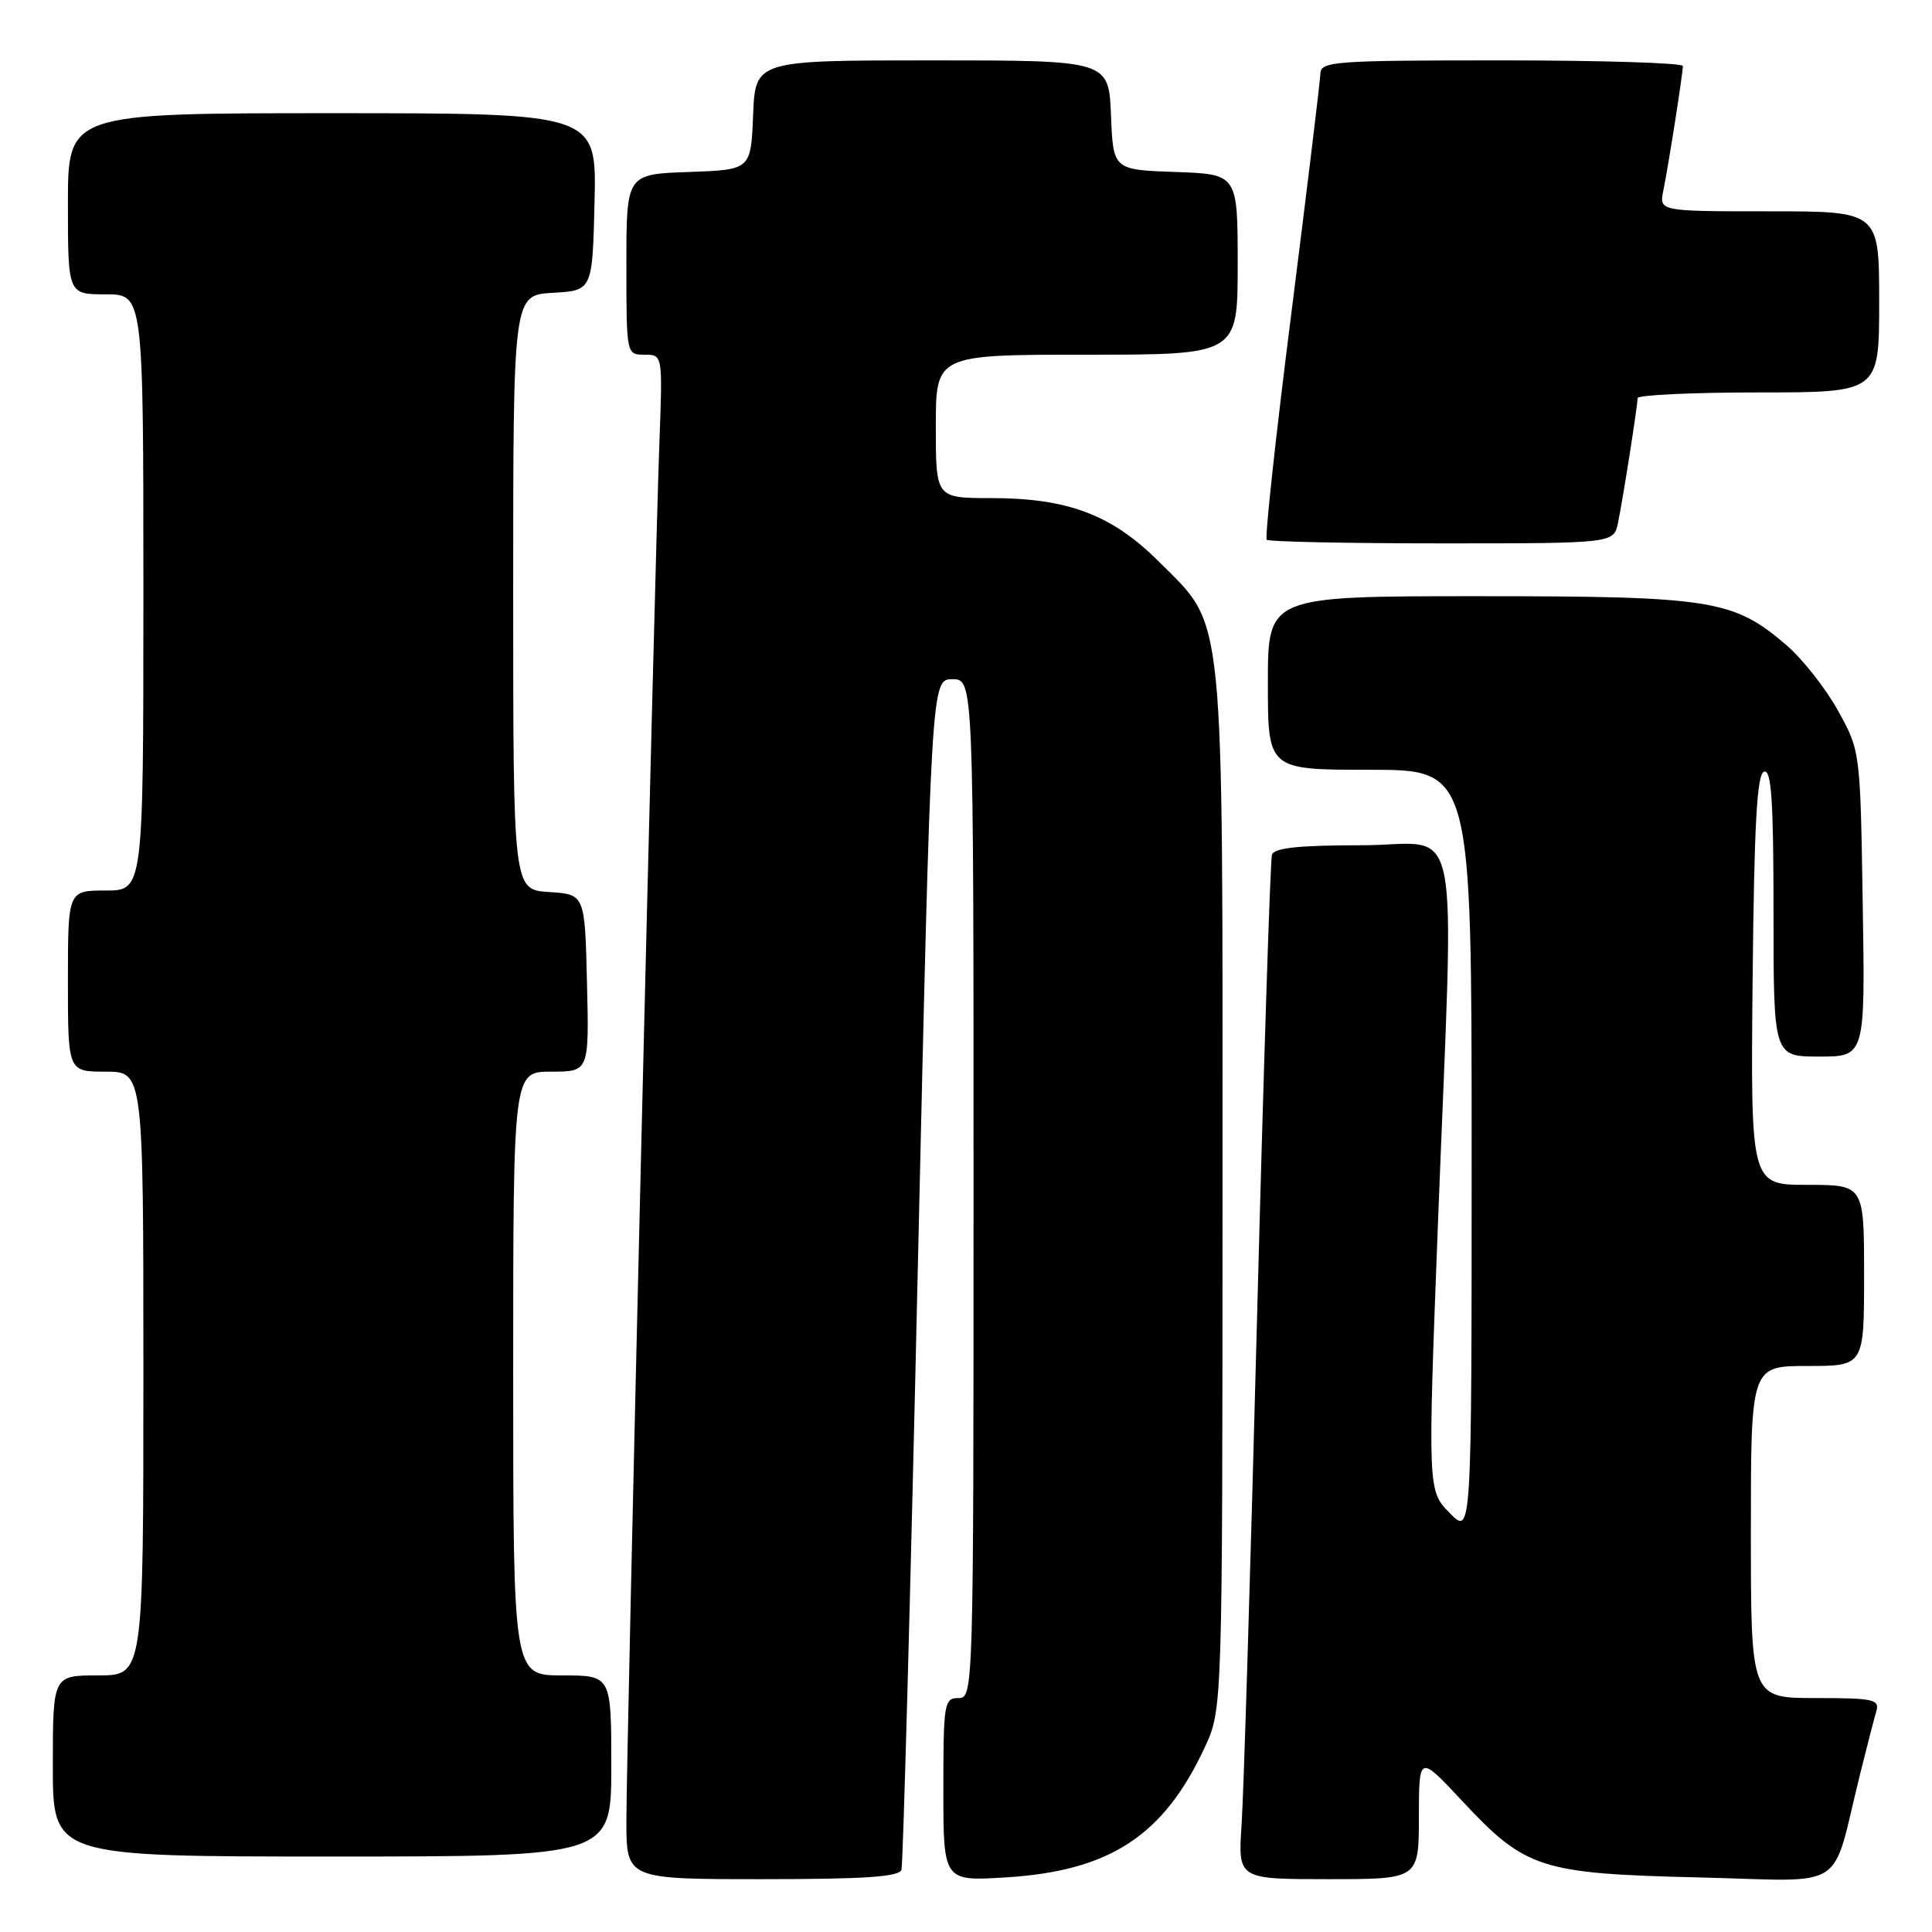 <?xml version="1.0" encoding="UTF-8" standalone="no"?>
<!DOCTYPE svg PUBLIC "-//W3C//DTD SVG 1.1//EN" "http://www.w3.org/Graphics/SVG/1.1/DTD/svg11.dtd" >
<svg xmlns="http://www.w3.org/2000/svg" xmlns:xlink="http://www.w3.org/1999/xlink" version="1.1" viewBox="0 0 256 256">
 <g >
 <path fill="currentColor"
d=" M 119.45 247.75 C 119.66 247.06 120.64 211.29 121.61 168.25 C 123.39 90.00 123.39 90.00 126.19 90.00 C 129.00 90.00 129.00 90.00 129.00 157.50 C 129.00 224.33 128.98 225.00 127.00 225.00 C 125.11 225.00 125.00 225.67 125.00 237.14 C 125.00 249.28 125.00 249.28 133.33 248.76 C 147.06 247.91 154.18 243.25 159.62 231.57 C 161.98 226.50 161.98 226.50 161.99 157.93 C 162.00 79.43 162.39 83.26 153.57 74.43 C 147.34 68.21 141.51 66.00 131.32 66.00 C 124.00 66.00 124.00 66.00 124.00 56.50 C 124.00 47.00 124.00 47.00 144.00 47.00 C 164.00 47.00 164.00 47.00 164.00 35.04 C 164.00 23.08 164.00 23.08 155.75 22.79 C 147.50 22.50 147.50 22.50 147.21 15.25 C 146.91 8.00 146.91 8.00 123.50 8.00 C 100.09 8.00 100.09 8.00 99.79 15.25 C 99.50 22.50 99.50 22.50 91.25 22.79 C 83.00 23.08 83.00 23.08 83.00 35.04 C 83.00 47.00 83.00 47.00 85.41 47.00 C 87.81 47.00 87.81 47.00 87.37 58.75 C 86.75 75.17 83.00 231.80 83.00 241.25 C 83.00 249.00 83.00 249.00 101.03 249.00 C 114.58 249.00 119.16 248.69 119.45 247.75 Z  M 188.01 240.75 C 188.02 232.50 188.02 232.50 193.76 238.65 C 202.15 247.64 204.12 248.27 225.19 248.77 C 245.17 249.25 242.53 250.95 246.49 235.00 C 247.38 231.43 248.34 227.71 248.62 226.75 C 249.08 225.18 248.26 225.00 240.57 225.00 C 232.00 225.00 232.00 225.00 232.00 203.00 C 232.00 181.00 232.00 181.00 239.50 181.00 C 247.00 181.00 247.00 181.00 247.00 169.00 C 247.00 157.00 247.00 157.00 239.48 157.00 C 231.97 157.00 231.97 157.00 232.23 129.83 C 232.44 109.18 232.80 102.57 233.75 102.25 C 234.72 101.93 235.00 106.09 235.00 120.92 C 235.00 140.00 235.00 140.00 241.07 140.00 C 247.15 140.00 247.15 140.00 246.82 119.75 C 246.50 99.50 246.50 99.50 243.53 94.14 C 241.90 91.19 238.81 87.28 236.67 85.45 C 229.66 79.45 226.82 79.00 195.82 79.00 C 168.00 79.00 168.00 79.00 168.00 90.50 C 168.00 102.00 168.00 102.00 181.50 102.00 C 195.00 102.00 195.00 102.00 195.00 152.73 C 195.00 203.46 195.00 203.46 192.09 200.48 C 189.18 197.50 189.18 197.50 190.54 162.00 C 192.70 105.87 193.93 112.00 180.47 112.00 C 172.12 112.00 168.83 112.35 168.54 113.25 C 168.32 113.94 167.43 141.50 166.57 174.50 C 165.71 207.50 164.79 237.76 164.52 241.75 C 164.03 249.00 164.03 249.00 176.01 249.00 C 188.00 249.00 188.00 249.00 188.01 240.75 Z  M 81.00 234.00 C 81.00 222.00 81.00 222.00 74.50 222.00 C 68.00 222.00 68.00 222.00 68.00 182.00 C 68.00 142.00 68.00 142.00 73.03 142.00 C 78.06 142.00 78.06 142.00 77.78 130.25 C 77.50 118.50 77.50 118.50 72.75 118.20 C 68.00 117.89 68.00 117.89 68.00 78.50 C 68.00 39.10 68.00 39.10 73.25 38.80 C 78.50 38.50 78.50 38.50 78.78 26.75 C 79.06 15.00 79.06 15.00 44.03 15.00 C 9.00 15.00 9.00 15.00 9.00 27.00 C 9.00 39.00 9.00 39.00 14.00 39.00 C 19.00 39.00 19.00 39.00 19.00 78.50 C 19.00 118.00 19.00 118.00 14.00 118.00 C 9.00 118.00 9.00 118.00 9.00 130.00 C 9.00 142.00 9.00 142.00 14.00 142.00 C 19.00 142.00 19.00 142.00 19.00 182.00 C 19.00 222.00 19.00 222.00 13.00 222.00 C 7.00 222.00 7.00 222.00 7.00 234.00 C 7.00 246.00 7.00 246.00 44.00 246.00 C 81.00 246.00 81.00 246.00 81.00 234.00 Z  M 214.40 69.25 C 215.08 65.93 216.98 53.80 216.99 52.75 C 217.00 52.34 224.20 52.00 233.00 52.00 C 249.00 52.00 249.00 52.00 249.00 40.00 C 249.00 28.00 249.00 28.00 234.42 28.00 C 219.84 28.00 219.84 28.00 220.40 25.25 C 221.08 21.93 222.98 9.80 222.99 8.75 C 223.00 8.34 212.20 8.00 199.00 8.00 C 176.83 8.00 175.00 8.13 174.96 9.75 C 174.93 10.71 173.21 24.89 171.14 41.27 C 169.06 57.64 167.58 71.25 167.85 71.52 C 168.12 71.78 178.57 72.00 191.09 72.00 C 213.84 72.00 213.84 72.00 214.40 69.25 Z "/>
</g>
</svg>